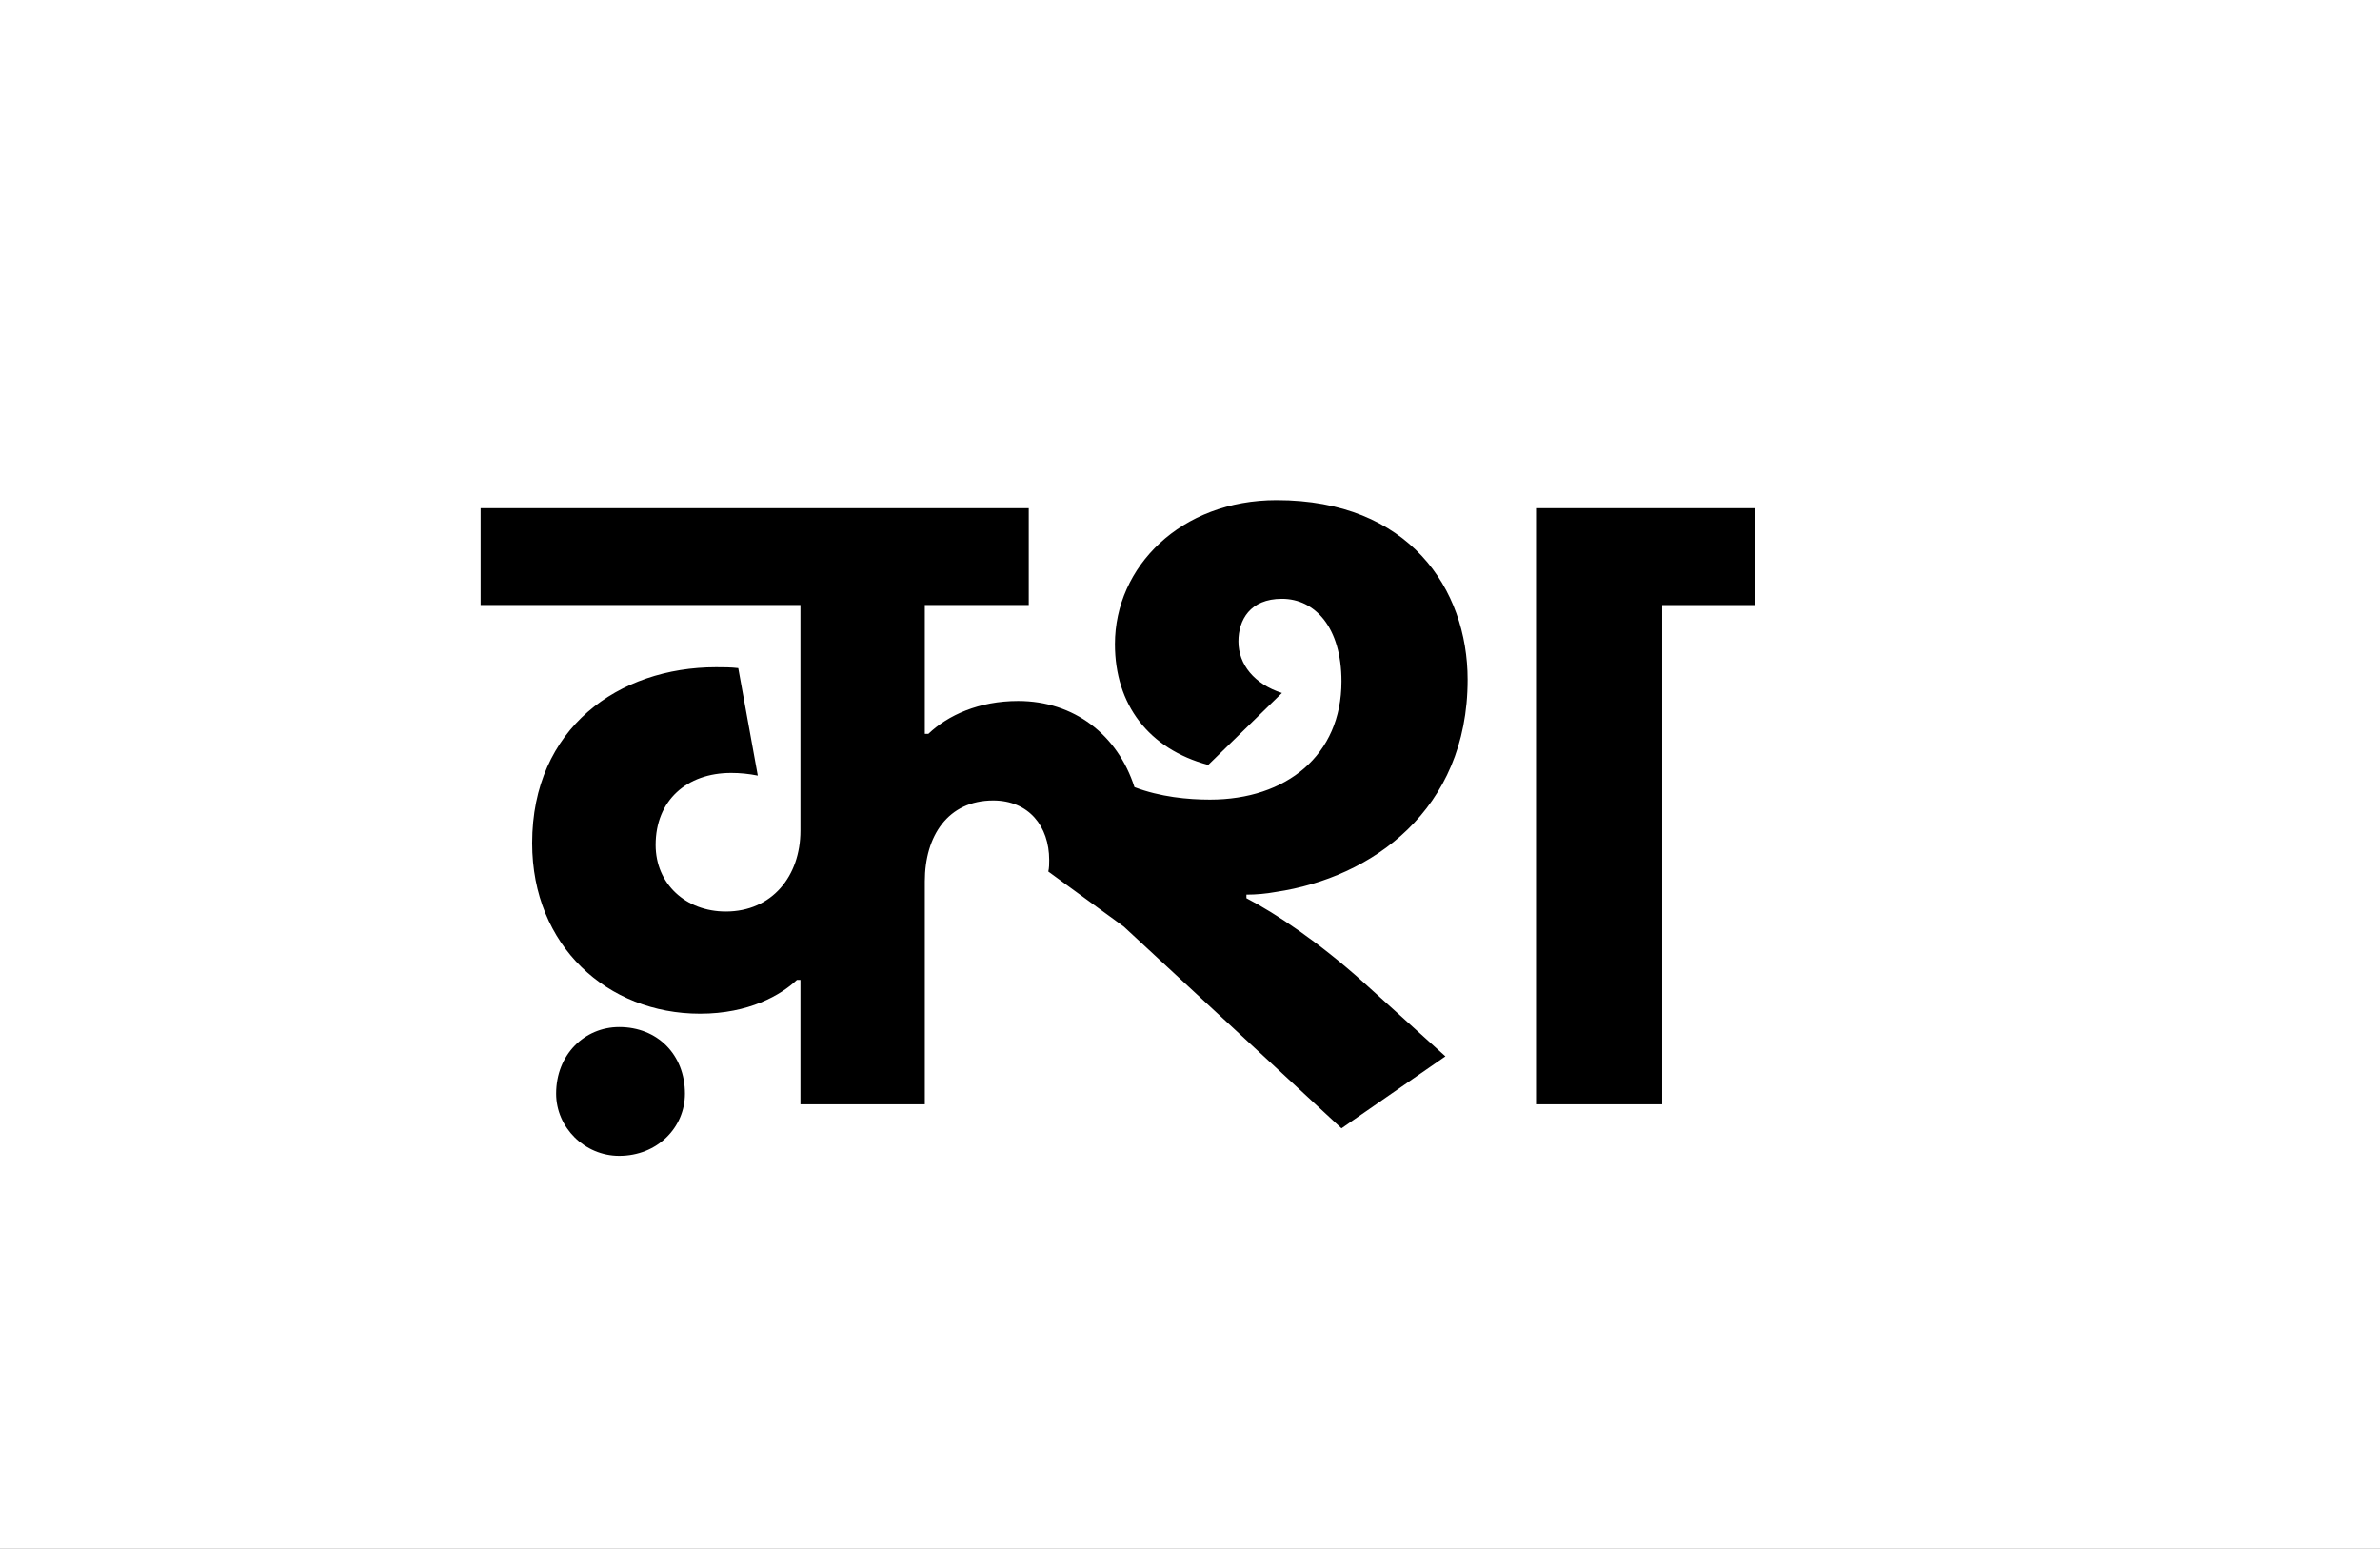 <?xml version="1.0" encoding="UTF-8"?>
<svg height="1743" version="1.1" width="2679" xmlns="http://www.w3.org/2000/svg" xmlns:xlink="http://www.w3.org/1999/xlink">
 <rect width="100%" height="100%" fill="#808080" stroke="none"/>
 <path d="M0,0 l2679,0 l0,1743 l-2679,0 Z M0,0" fill="rgb(255,255,255)" transform="matrix(1,0,0,-1,0,1743)"/>
 <path d="M55,12 c0,-38,32,-70,71,-70 c43,0,74,32,74,70 c0,44,-31,75,-74,75 c-39,0,-71,-31,-71,-75 Z M872,463 c-31,10,-49,32,-49,58 c0,24,13,48,49,48 c37,0,67,-32,67,-93 c0,-83,-62,-133,-148,-133 c-25,0,-56,3,-85,14 c-19,59,-68,97,-131,97 c-44,0,-79,-16,-101,-37 l-4,0 l0,145 l117,0 l0,109 l-617,0 l0,-109 l360,0 l0,-254 c0,-51,-32,-91,-84,-91 c-45,0,-79,31,-79,75 c0,50,35,81,85,81 c10,0,20,-1,30,-3 l-22,121 c-8,1,-17,1,-25,1 c-109,0,-207,-68,-207,-198 c0,-116,85,-192,189,-192 c55,0,91,21,109,38 l4,0 l0,-140 l140,0 l0,251 c0,51,26,91,77,91 c40,0,63,-29,63,-67 c0,-4,0,-9,-1,-13 l85,-62 l245,-227 l117,81 l-93,84 c-49,44,-98,77,-131,94 l0,4 c11,0,22,1,33,3 c108,16,216,92,216,239 c0,102,-66,202,-215,202 c-108,0,-182,-75,-182,-162 c0,-68,38,-118,105,-136 Z M1158,0 l142,0 l0,562 l105,0 l0,109 l-247,0 Z M1158,0" fill="rgb(0,0,0)" transform="matrix(1,0,0,-1,571,1243)"/>
</svg>